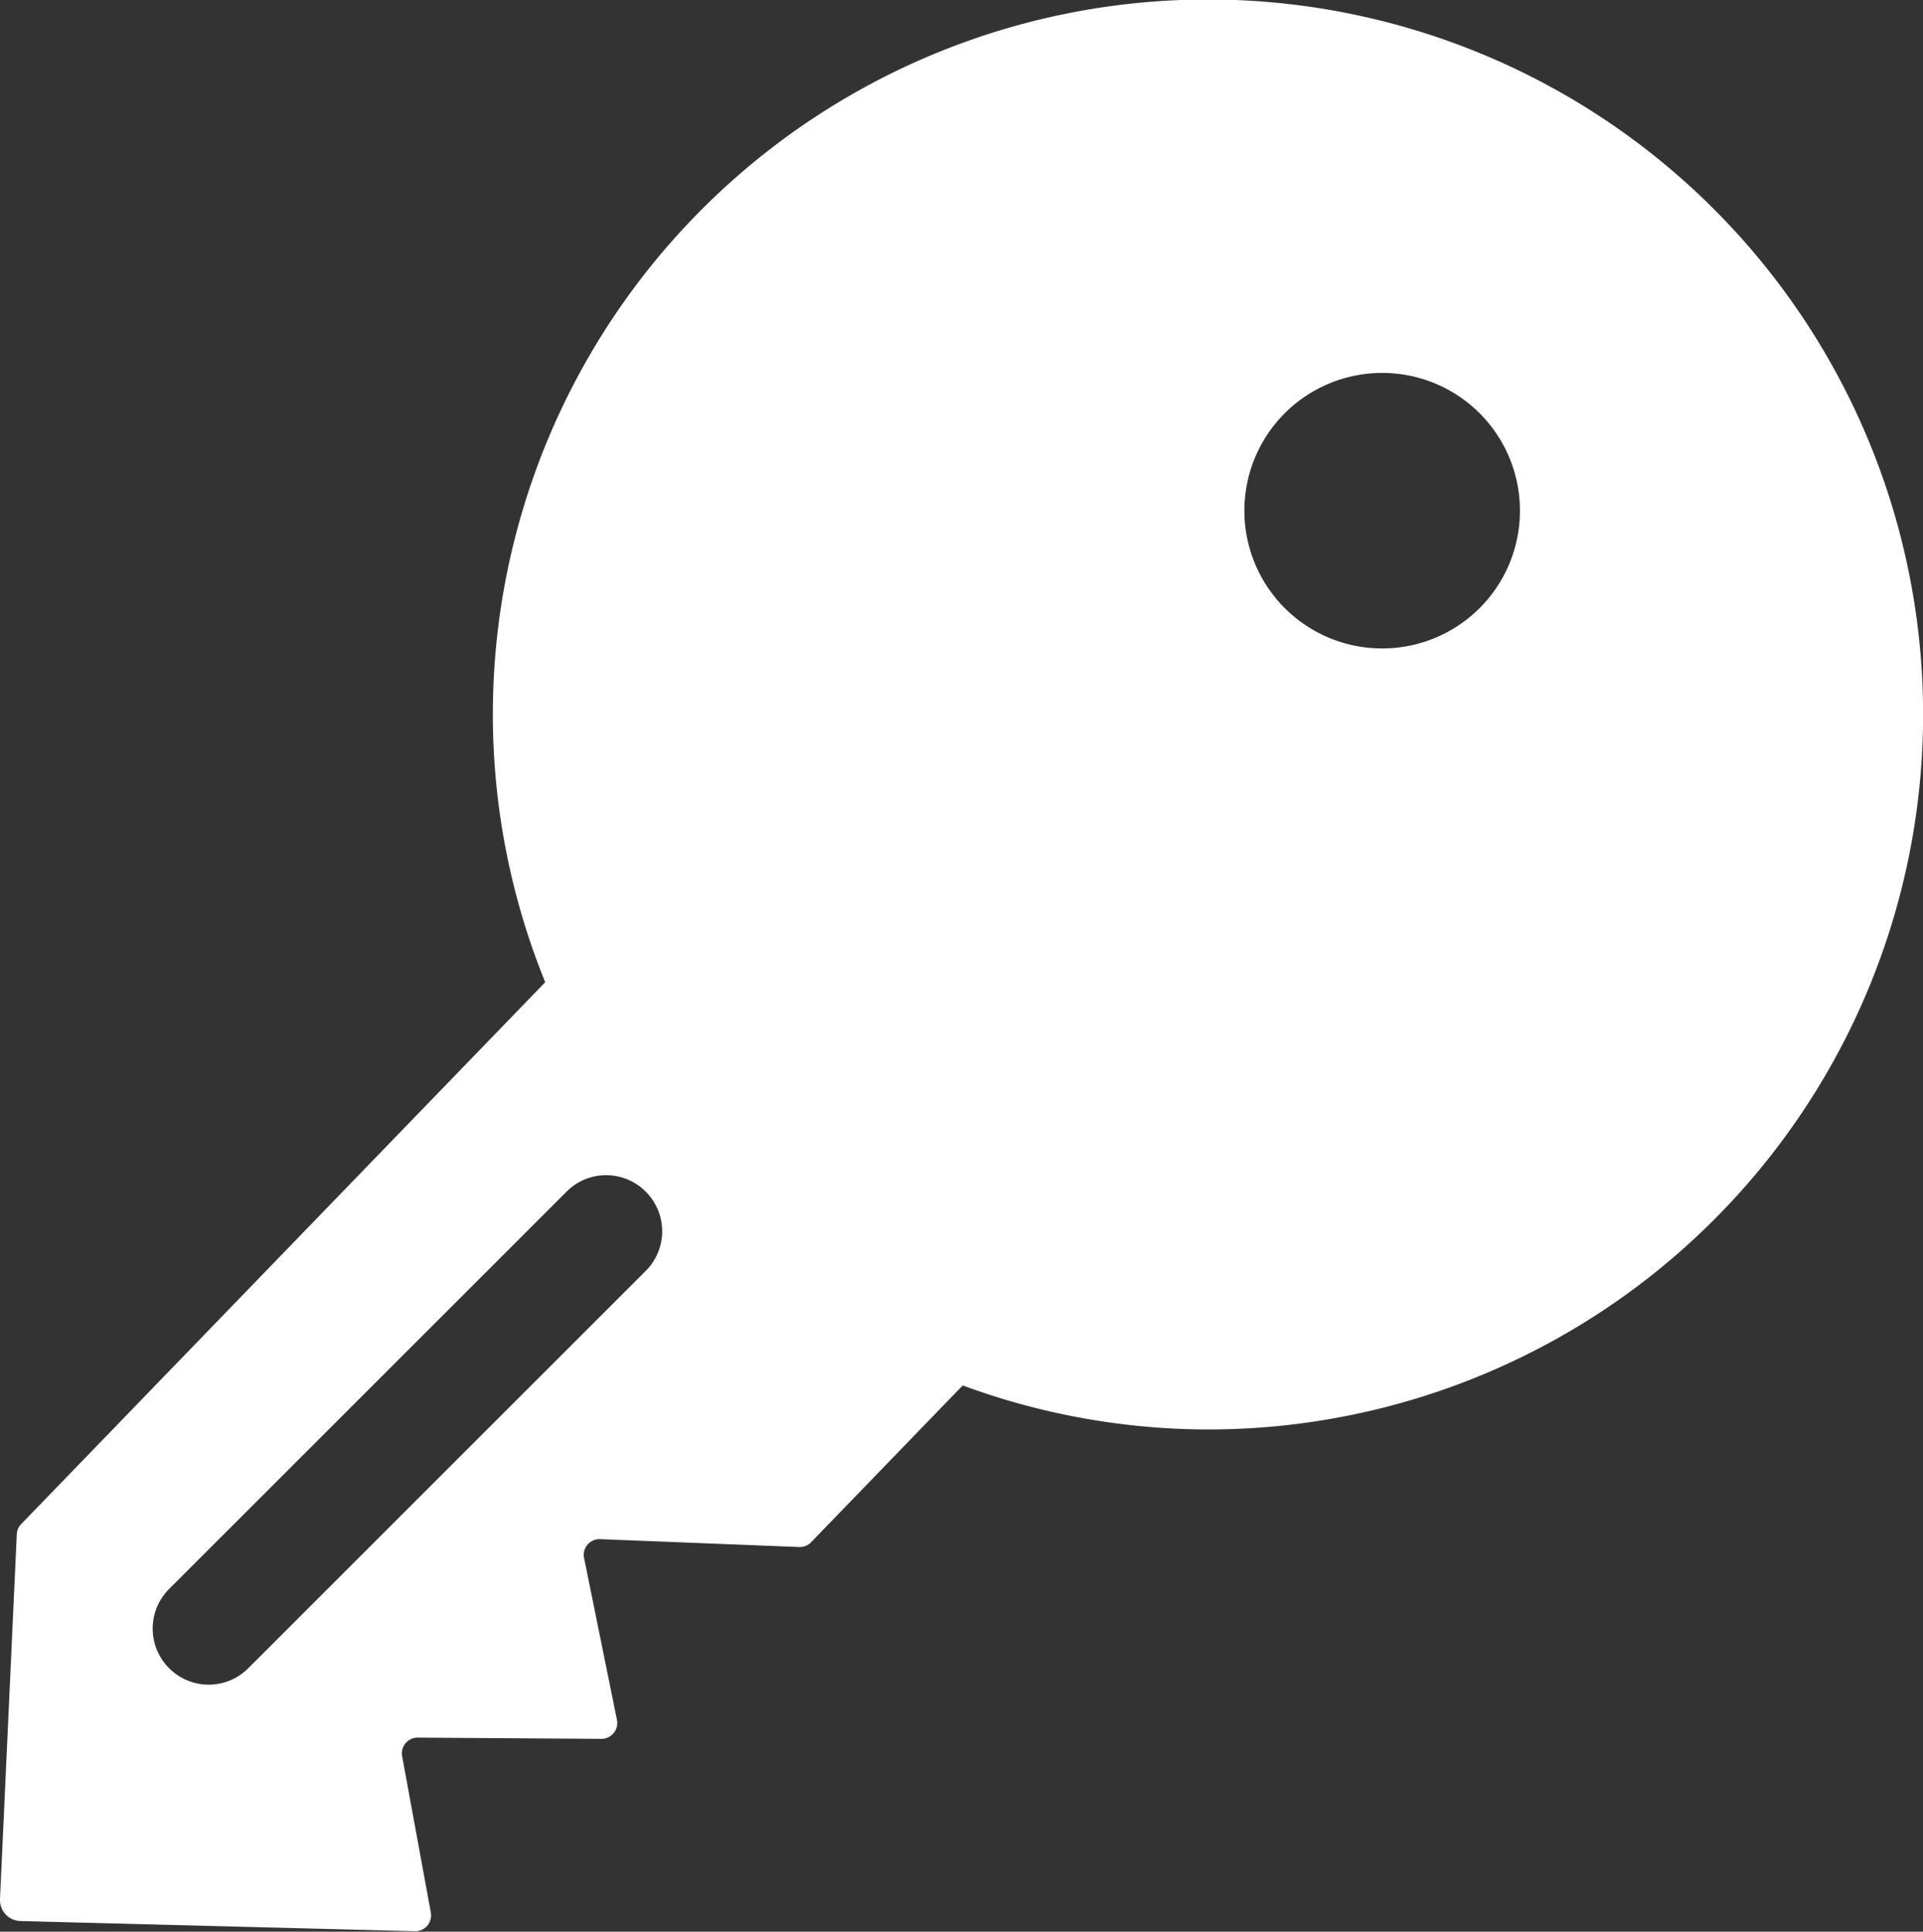 <svg xmlns="http://www.w3.org/2000/svg" width="18.912" height="19" viewBox="0 0 18.912 19"><rect x="0" y="0" width="18.912" height="19" fill="#333333" stroke="none"/><defs><style>.a{fill:#fff;}</style></defs><path class="a" d="M-16.2,134.885l-3.878-.1a.156.156,0,0,0-.16.189l.28,1.526a.155.155,0,0,1-.155.189l-1.8-.012a.156.156,0,0,0-.155.194l.32,1.576a.155.155,0,0,1-.161.194l-1.948-.077a.155.155,0,0,0-.121.046l-1.492,1.543a7,7,0,0,0-2.412-.433,7.032,7.032,0,0,0-7.033,7.033,7.032,7.032,0,0,0,7.033,7.032,7.032,7.032,0,0,0,7.033-7.032,7,7,0,0,0-.515-2.634l5.155-5.331a.153.153,0,0,0,.042-.1l.165-3.587A.207.207,0,0,0-16.2,134.885Zm-13.395,15.227a1.354,1.354,0,0,1-1.355-1.355,1.354,1.354,0,0,1,1.355-1.355,1.355,1.355,0,0,1,1.355,1.355A1.355,1.355,0,0,1-29.595,150.112Zm11.93-11.961-3.909,3.908a.545.545,0,0,1-.389.162.55.55,0,0,1-.39-.162.551.551,0,0,1,0-.779l3.909-3.908a.549.549,0,0,1,.779,0A.551.551,0,0,1-17.665,138.151Z" transform="translate(-16.002 153.78) rotate(180)"/></svg>